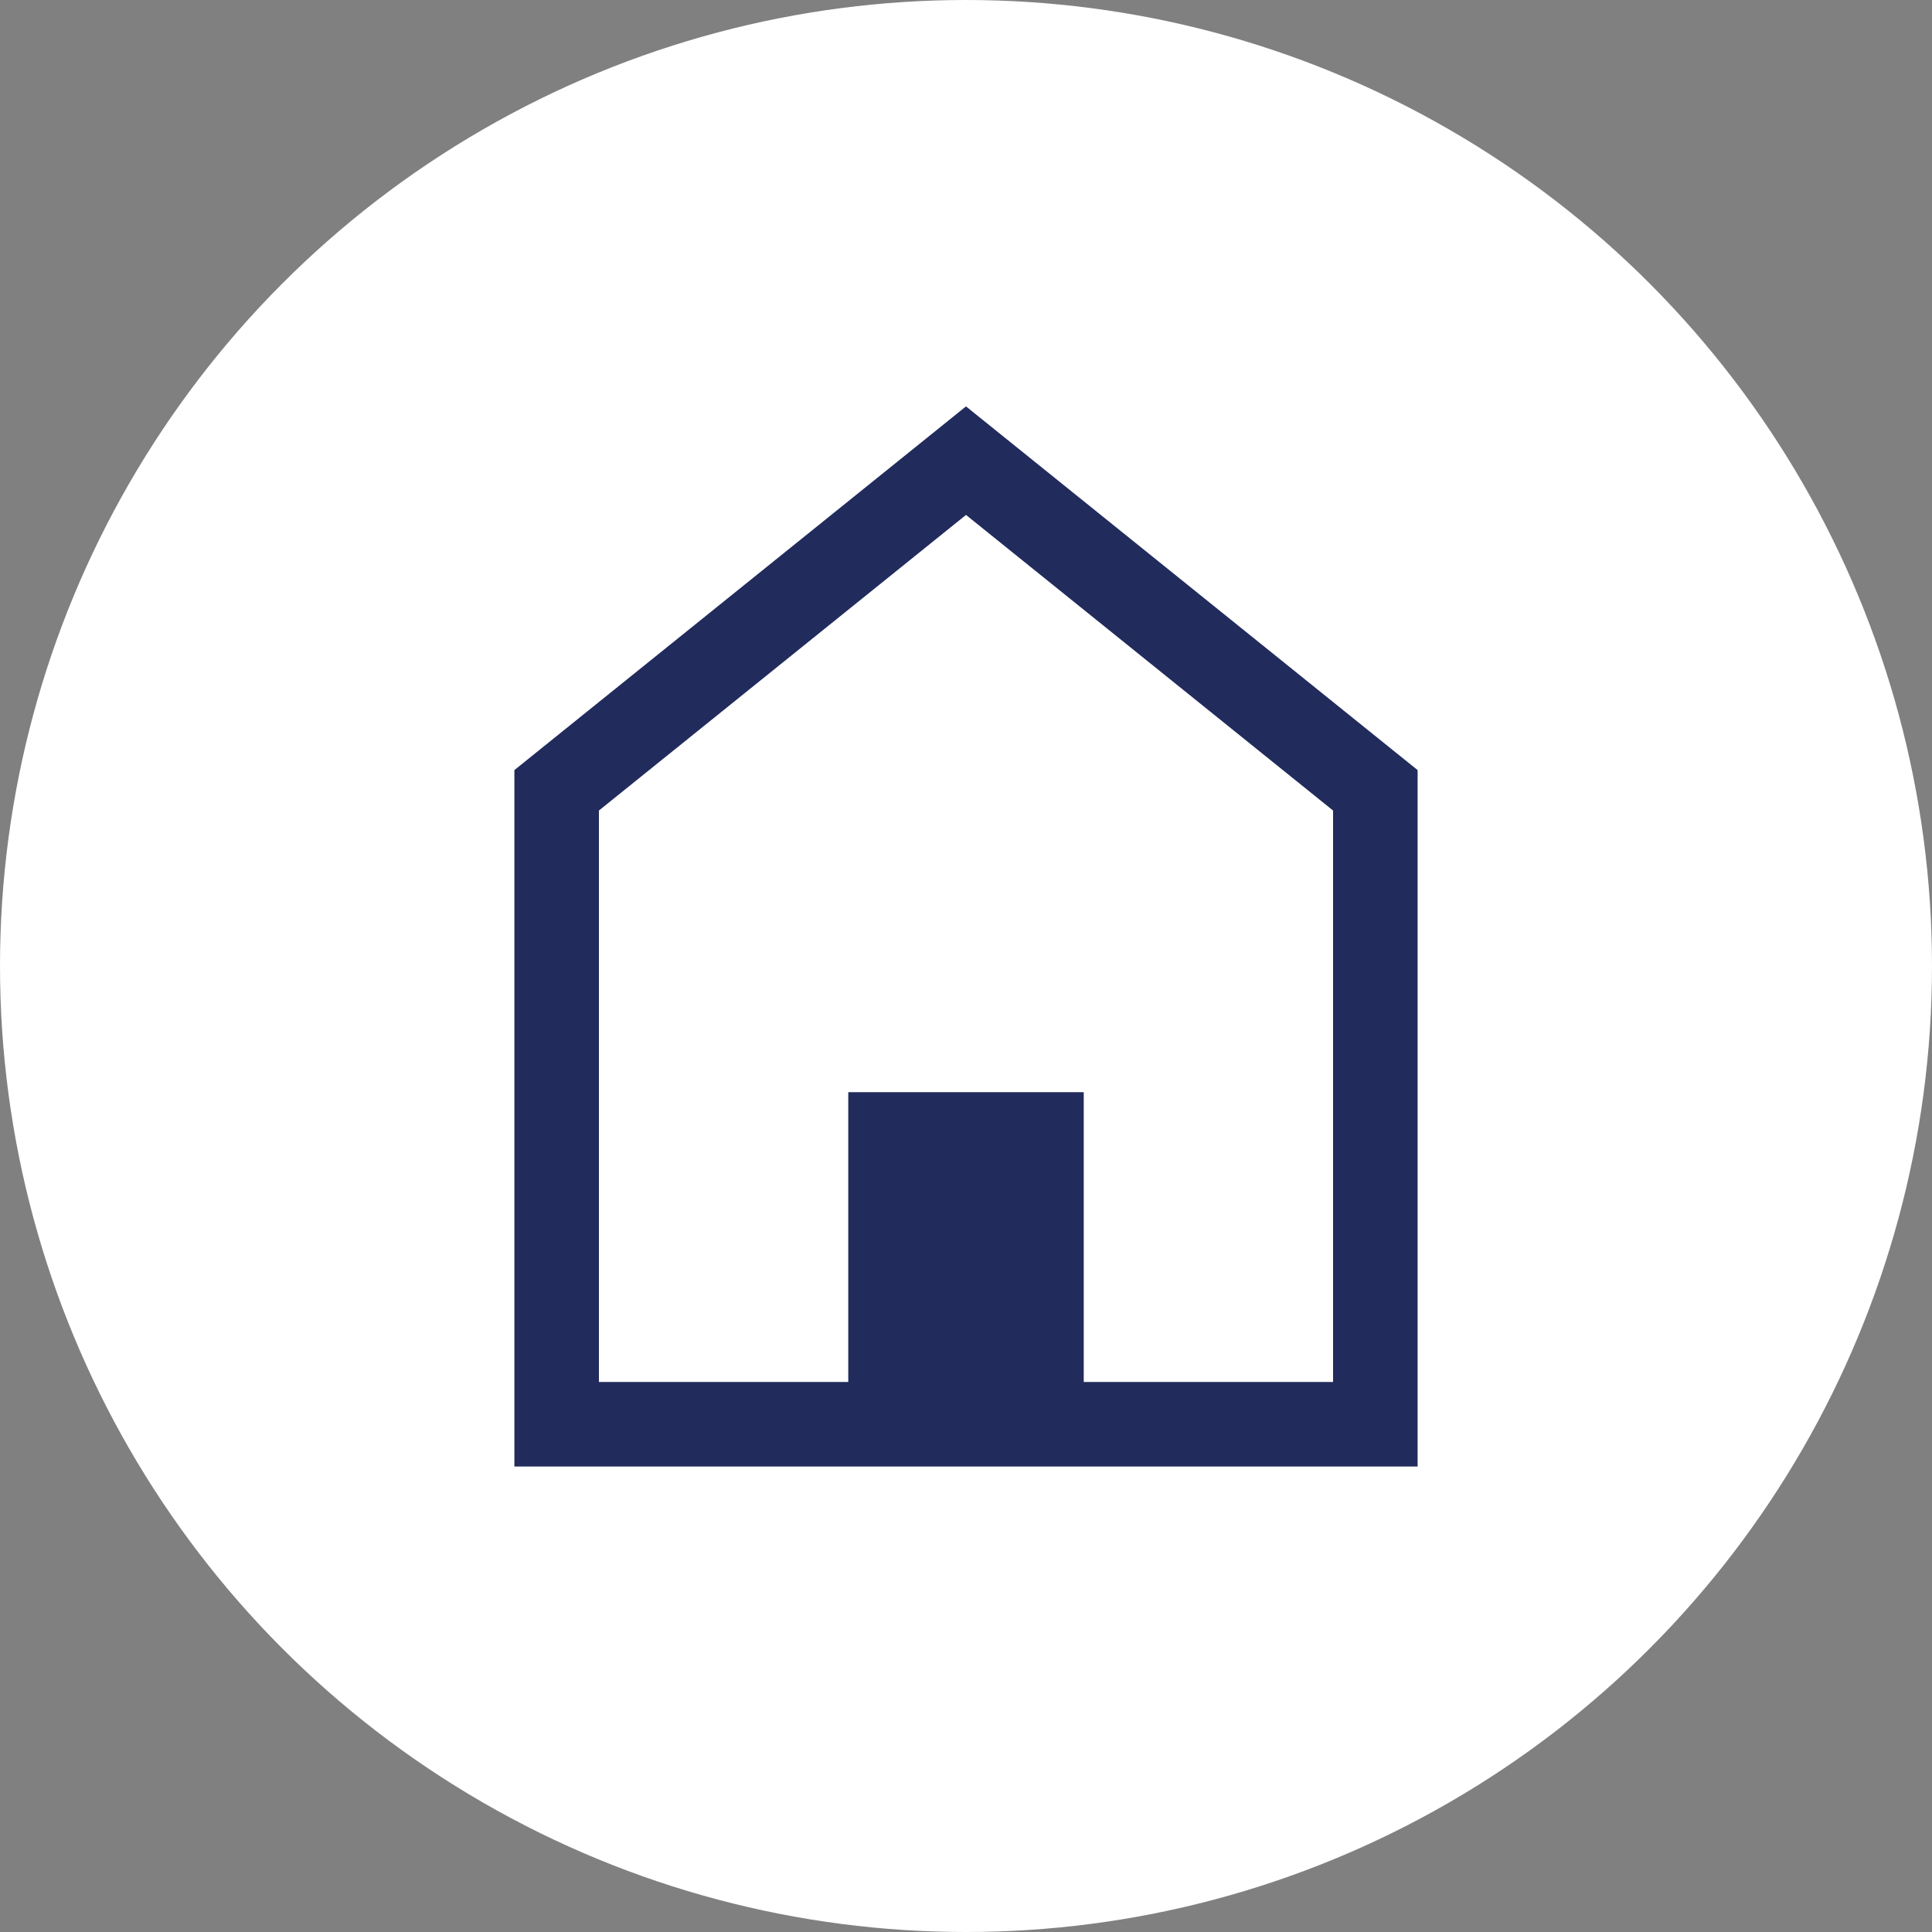 <svg xmlns="http://www.w3.org/2000/svg" viewBox="0 0 32 32"><rect x="0" y="0" width="32" height="32" fill="#808080" stroke="none"/><defs><style>.cls-1{fill:#fff;}.cls-2{fill:#212b5c;}.cls-3{fill:none;stroke:#212b5c;stroke-miterlimit:10;stroke-width:1.4px;}</style></defs><g id="Layer_2" data-name="Layer 2"><g id="Content"><circle class="cls-1" cx="16" cy="16" r="16"/><polyline class="cls-2" points="14.05 23.51 14.05 18.09 17.95 18.09 17.95 23.51"/><polygon class="cls-3" points="22.78 23.59 9.22 23.59 9.22 13.09 16 7.63 22.78 13.09 22.78 23.59"/></g></g></svg>